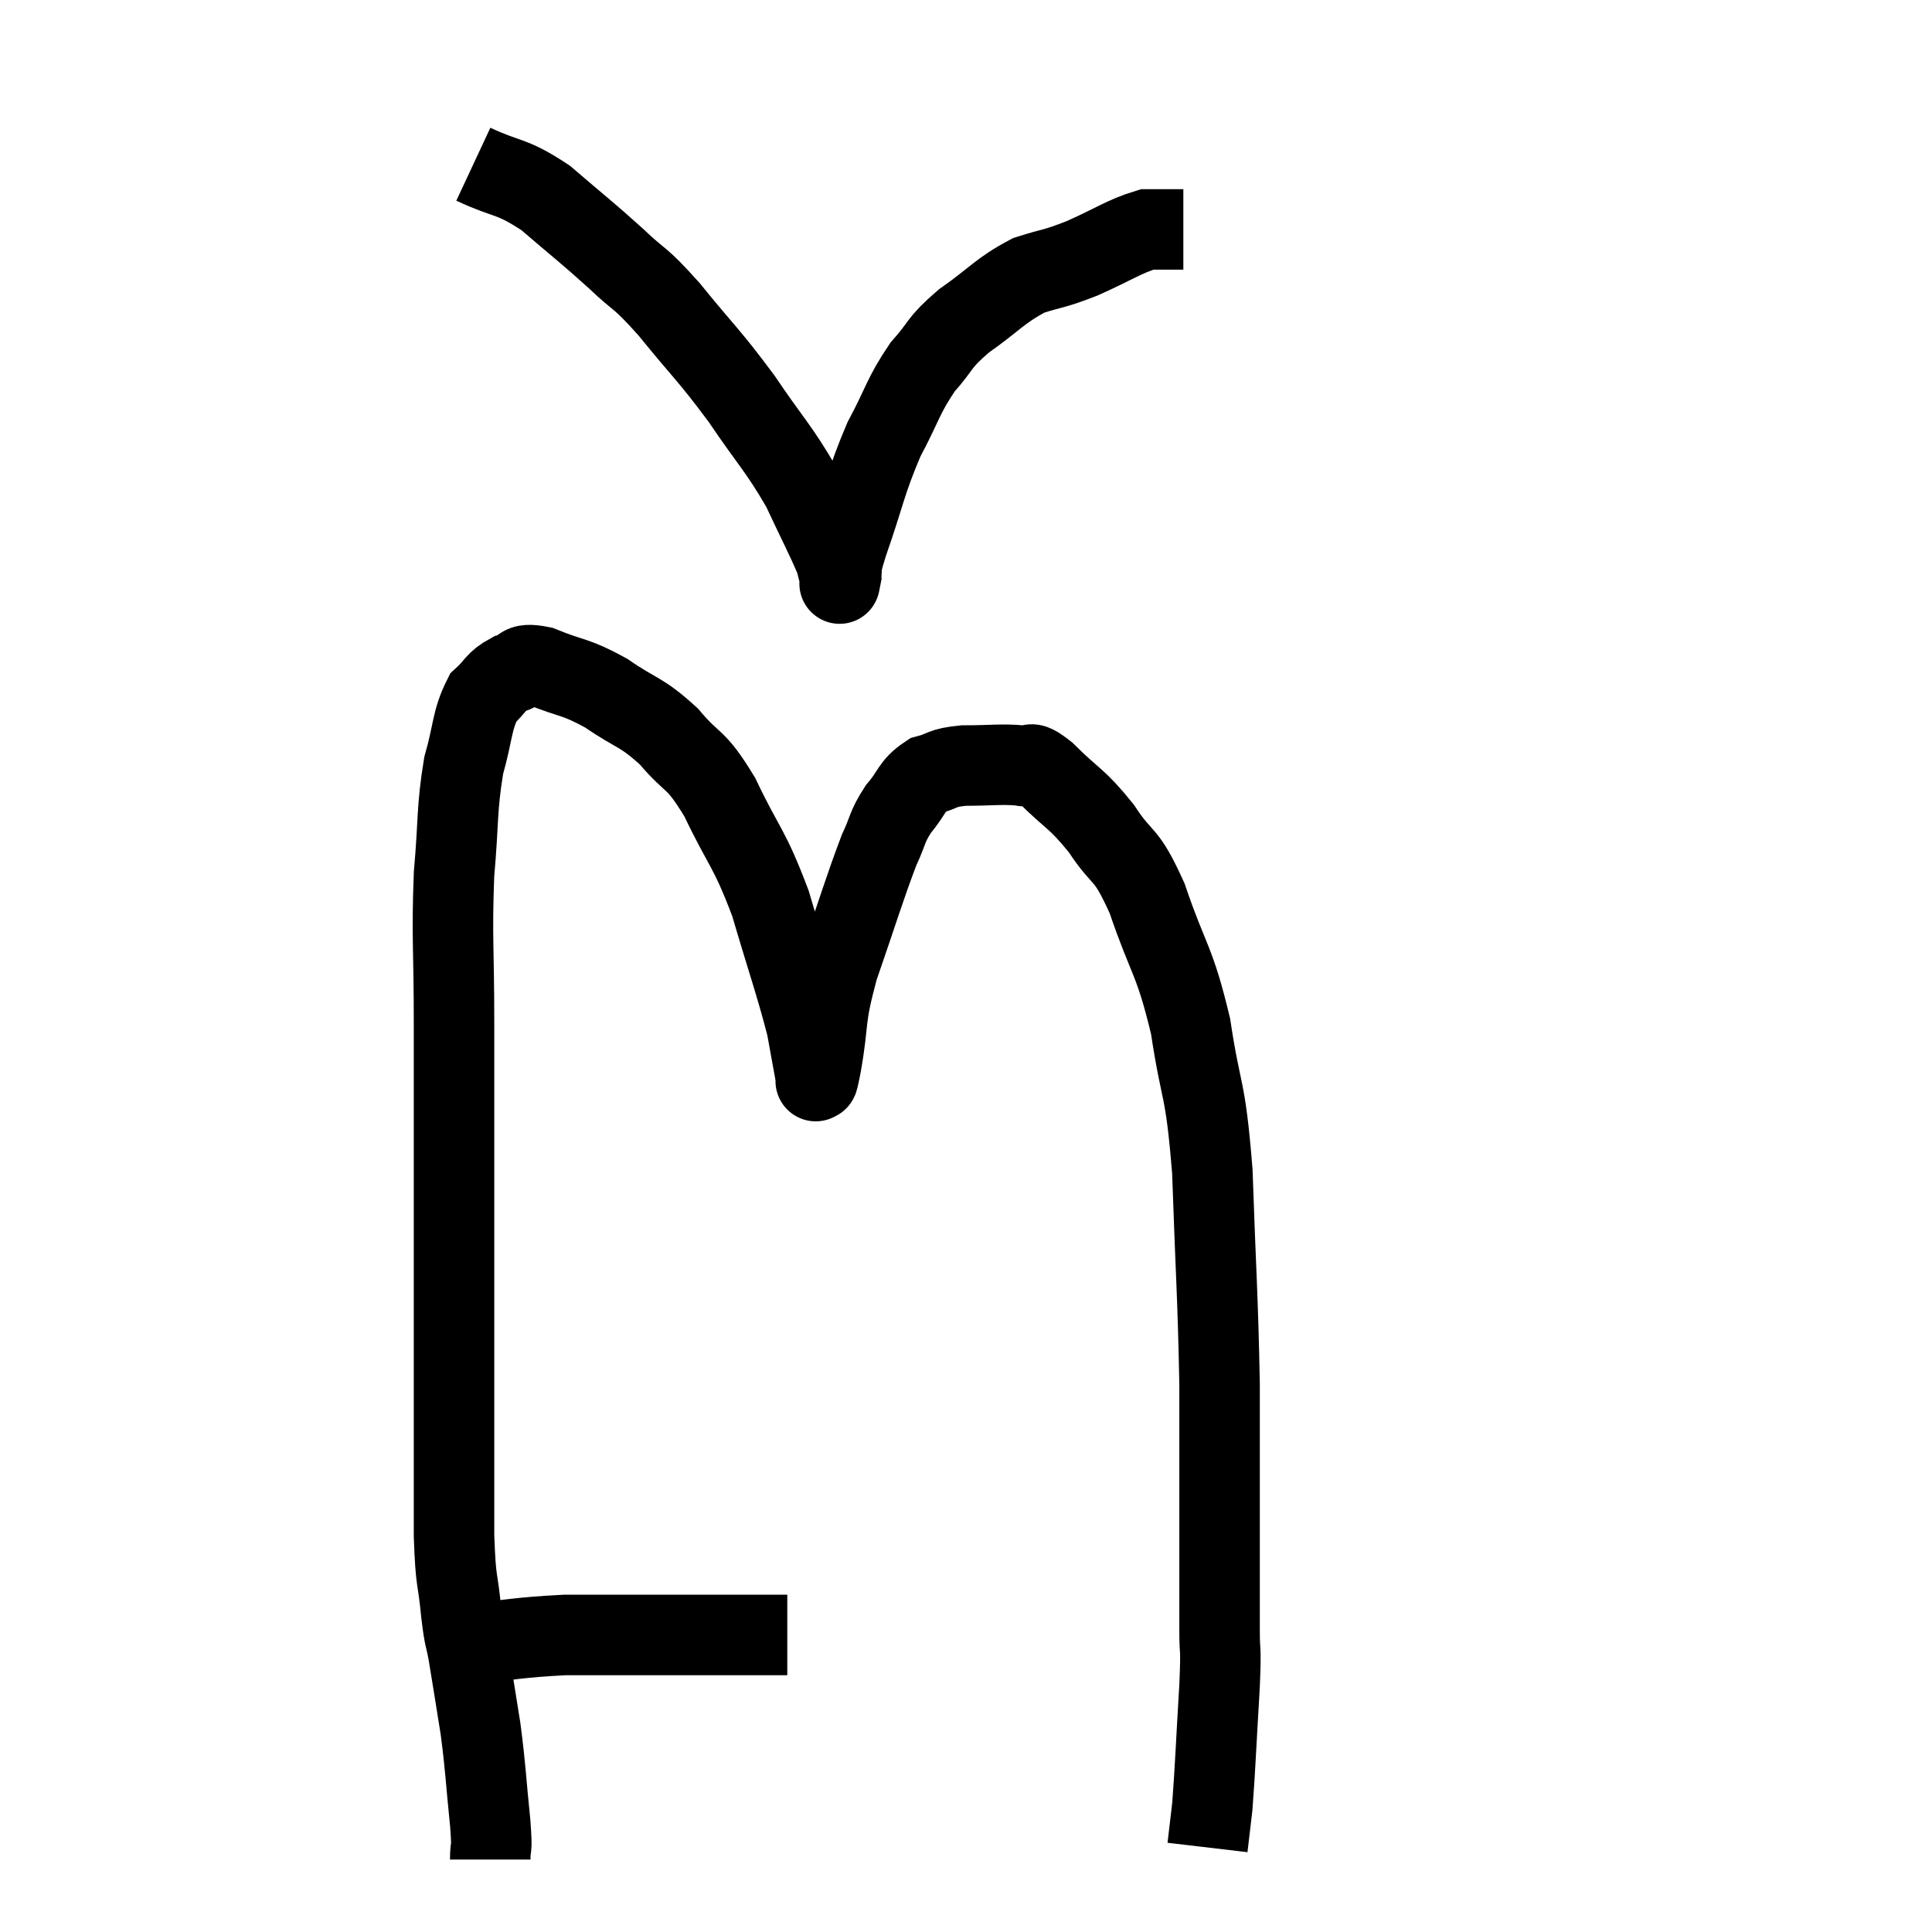 <svg width="48" height="48" viewBox="0 0 48 48" xmlns="http://www.w3.org/2000/svg"><path d="M 11.46 40.86 C 12.75 40.74, 12.855 40.68, 14.04 40.62 C 15.12 40.62, 15.195 40.62, 16.2 40.62 C 17.13 40.62, 17.34 40.62, 18.06 40.62 C 18.57 40.62, 18.705 40.62, 19.08 40.62 C 19.32 40.62, 19.44 40.62, 19.56 40.62 L 19.56 40.62" fill="none" stroke="black" stroke-width="2"></path><path d="M 12.18 46.2 C 12.18 45.75, 12.24 46.11, 12.18 45.3 C 12.06 44.13, 12.075 44.01, 11.94 42.96 C 11.79 42.03, 11.76 41.82, 11.64 41.1 C 11.55 40.59, 11.55 40.815, 11.46 40.08 C 11.37 39.12, 11.325 39.42, 11.28 38.16 C 11.28 36.6, 11.28 37.125, 11.28 35.04 C 11.28 32.43, 11.28 32.235, 11.28 29.82 C 11.28 27.6, 11.28 27.405, 11.28 25.38 C 11.28 23.55, 11.22 23.31, 11.28 21.72 C 11.4 20.37, 11.34 20.115, 11.52 19.02 C 11.76 18.18, 11.715 17.91, 12 17.34 C 12.33 17.04, 12.3 16.935, 12.66 16.74 C 13.05 16.65, 12.84 16.44, 13.44 16.56 C 14.25 16.89, 14.265 16.785, 15.06 17.22 C 15.84 17.76, 15.915 17.655, 16.62 18.3 C 17.25 19.05, 17.25 18.765, 17.88 19.8 C 18.51 21.12, 18.6 21.015, 19.14 22.44 C 19.59 23.97, 19.755 24.405, 20.04 25.5 C 20.16 26.16, 20.22 26.49, 20.28 26.82 C 20.28 26.82, 20.28 26.82, 20.28 26.82 C 20.28 26.82, 20.25 26.91, 20.28 26.82 C 20.34 26.64, 20.265 27.15, 20.4 26.46 C 20.61 25.26, 20.46 25.395, 20.82 24.06 C 21.33 22.59, 21.465 22.11, 21.84 21.12 C 22.08 20.61, 22.02 20.565, 22.32 20.1 C 22.68 19.68, 22.635 19.53, 23.04 19.26 C 23.49 19.14, 23.355 19.08, 23.94 19.02 C 24.66 19.02, 24.87 18.975, 25.38 19.02 C 25.68 19.11, 25.485 18.81, 25.98 19.2 C 26.67 19.89, 26.73 19.8, 27.36 20.58 C 27.93 21.45, 27.945 21.09, 28.5 22.32 C 29.04 23.91, 29.175 23.805, 29.58 25.5 C 29.85 27.3, 29.94 26.88, 30.12 29.1 C 30.21 31.74, 30.255 32.1, 30.3 34.38 C 30.3 36.3, 30.3 36.735, 30.3 38.22 C 30.3 39.27, 30.3 39.75, 30.3 40.32 C 30.3 40.41, 30.3 40.11, 30.3 40.5 C 30.3 41.19, 30.345 40.785, 30.3 41.88 C 30.21 43.38, 30.195 43.875, 30.12 44.88 C 30.06 45.39, 30.03 45.645, 30 45.9 L 30 45.9" fill="none" stroke="black" stroke-width="2"></path><path d="M 11.76 4.08 C 12.66 4.5, 12.675 4.335, 13.56 4.92 C 14.43 5.67, 14.535 5.73, 15.3 6.42 C 15.96 7.05, 15.84 6.81, 16.62 7.68 C 17.52 8.79, 17.595 8.79, 18.42 9.9 C 19.17 11.01, 19.335 11.115, 19.92 12.12 C 20.34 13.02, 20.52 13.35, 20.76 13.92 C 20.82 14.16, 20.85 14.28, 20.88 14.4 C 20.88 14.4, 20.88 14.4, 20.88 14.4 C 20.88 14.4, 20.835 14.625, 20.88 14.4 C 20.97 13.95, 20.79 14.37, 21.06 13.5 C 21.51 12.21, 21.495 12.015, 21.96 10.92 C 22.44 10.02, 22.425 9.855, 22.92 9.12 C 23.43 8.55, 23.28 8.55, 23.94 7.98 C 24.75 7.41, 24.825 7.23, 25.56 6.84 C 26.22 6.63, 26.145 6.705, 26.88 6.42 C 27.69 6.06, 27.915 5.88, 28.5 5.7 C 28.86 5.7, 28.995 5.7, 29.22 5.7 L 29.4 5.7" fill="none" stroke="black" stroke-width="2"></path></svg>